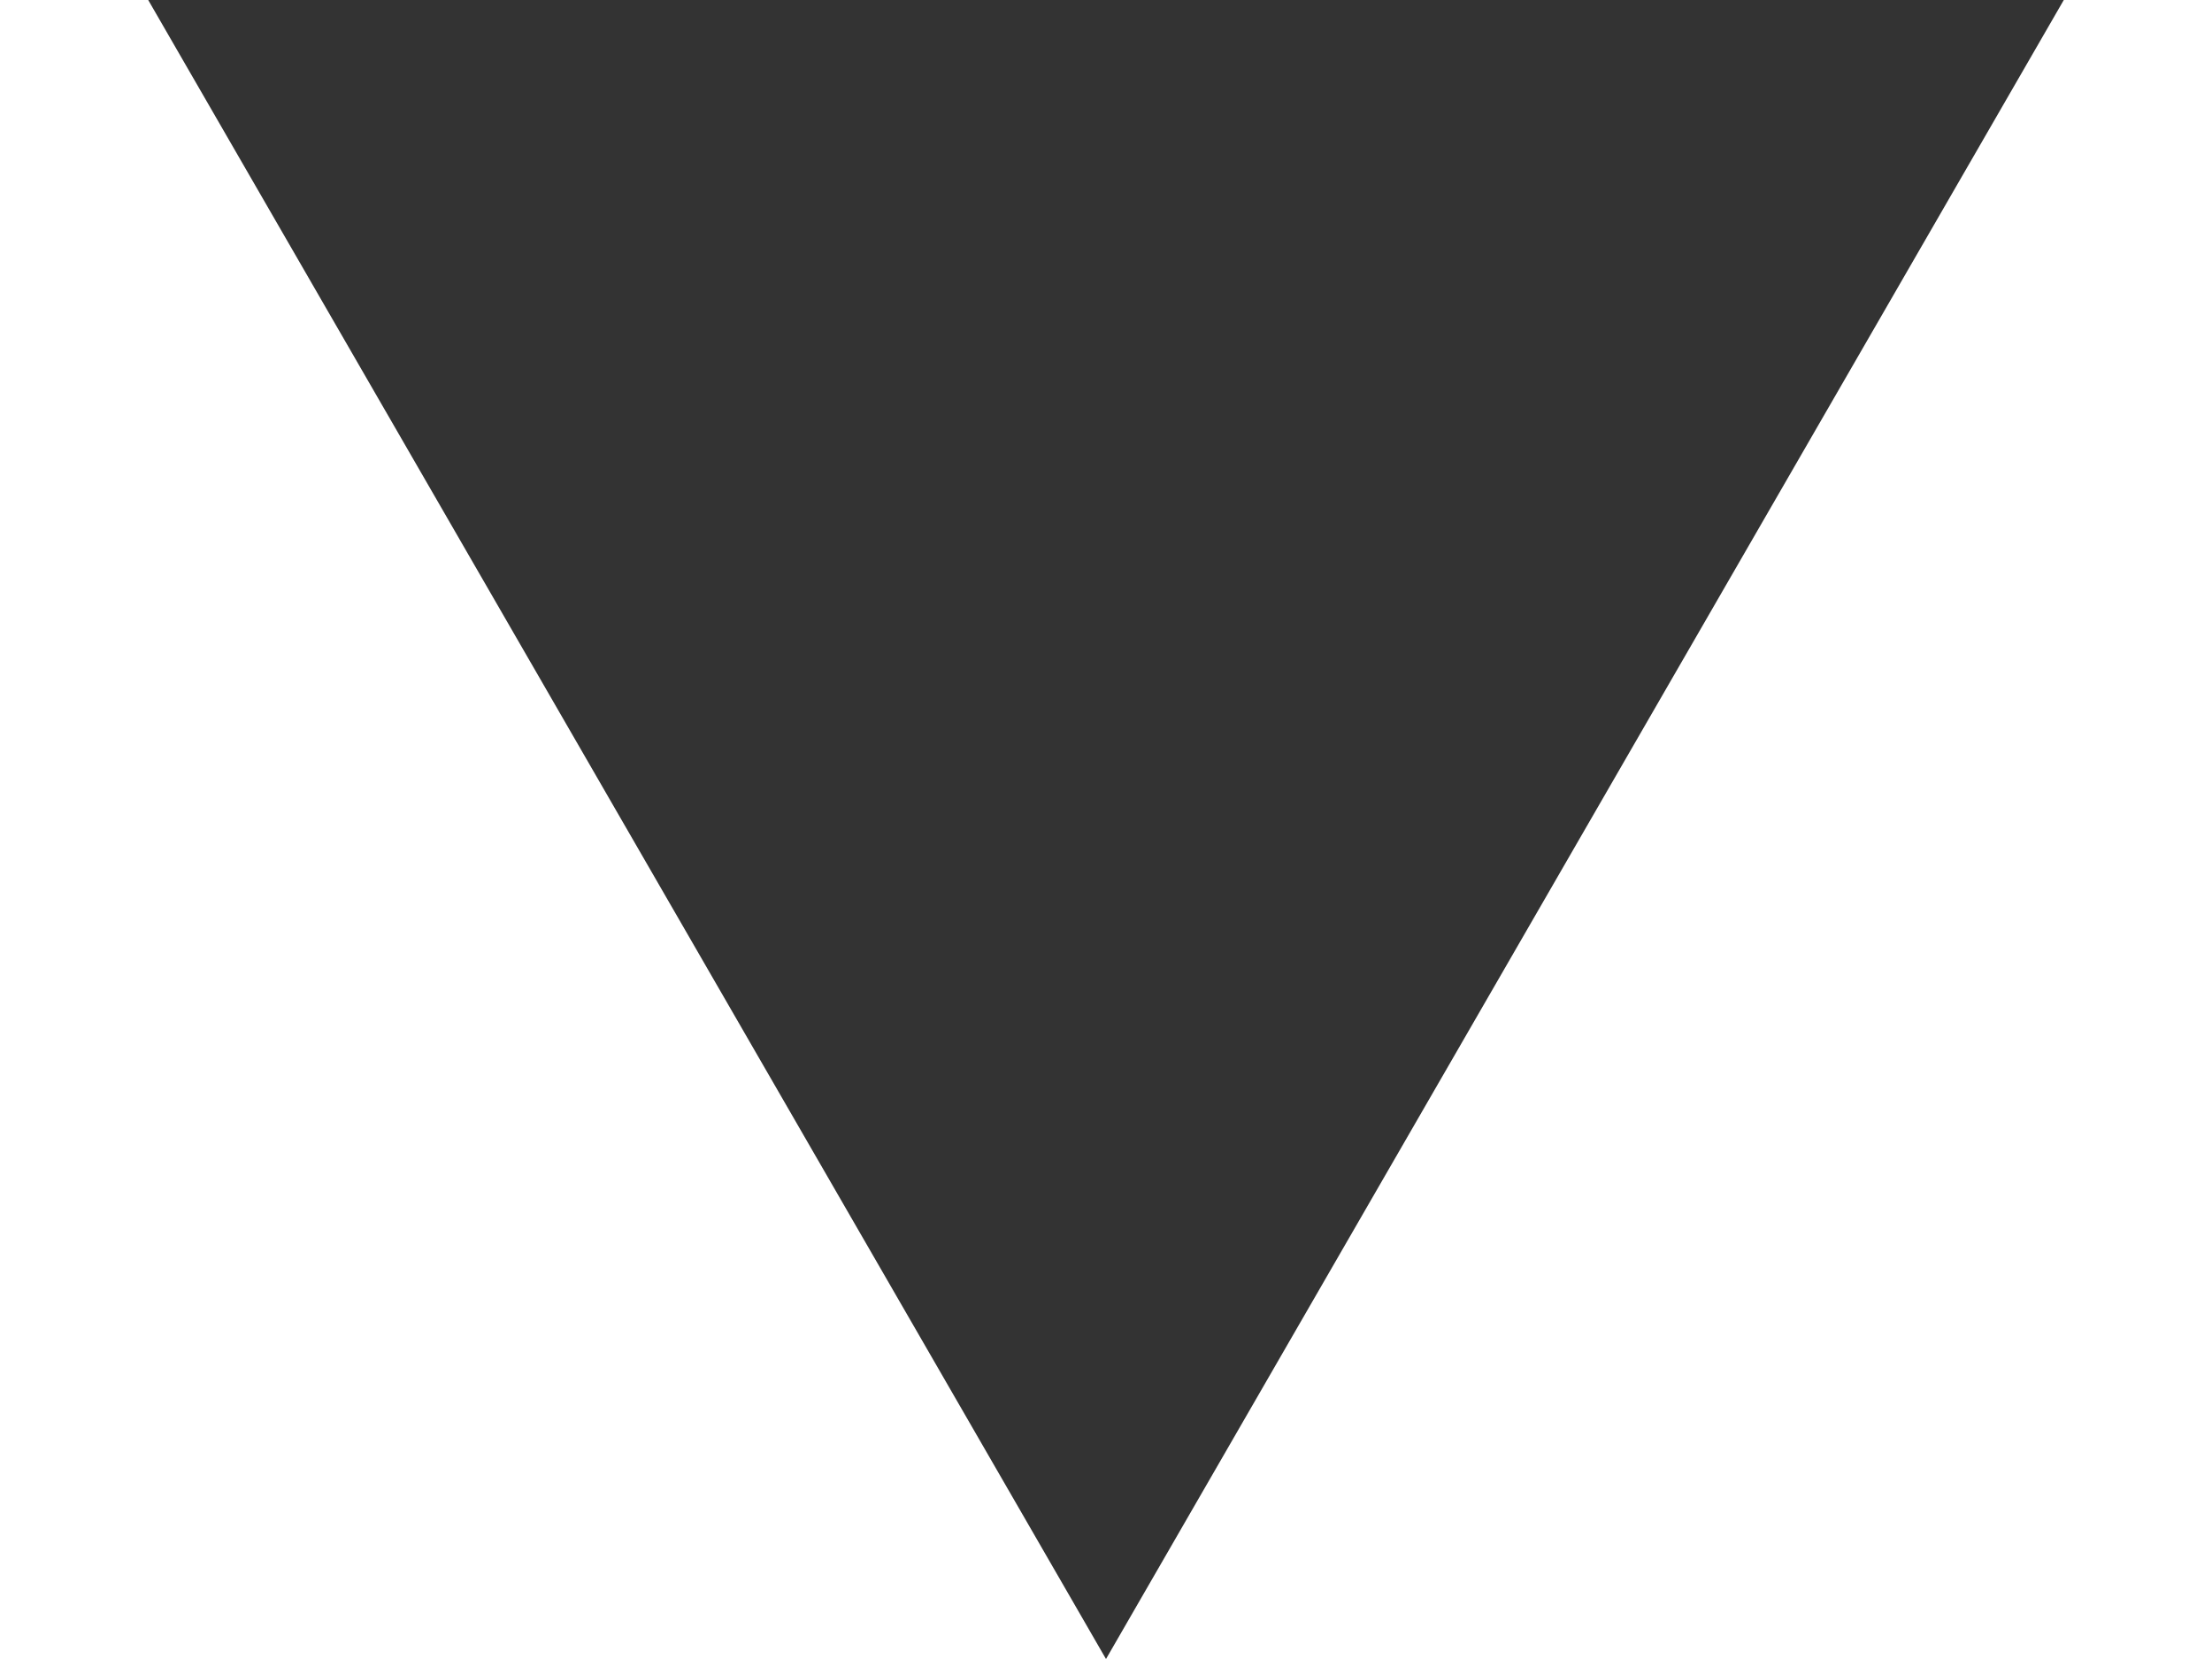 <?xml version="1.0" encoding="UTF-8" standalone="no"?><svg width='12' height='9' viewBox='0 0 12 9' fill='none' xmlns='http://www.w3.org/2000/svg'>
<path d='M6 9L0.804 -2.51245e-08L11.196 8.834e-07L6 9Z' fill='#333333'/>
</svg>
